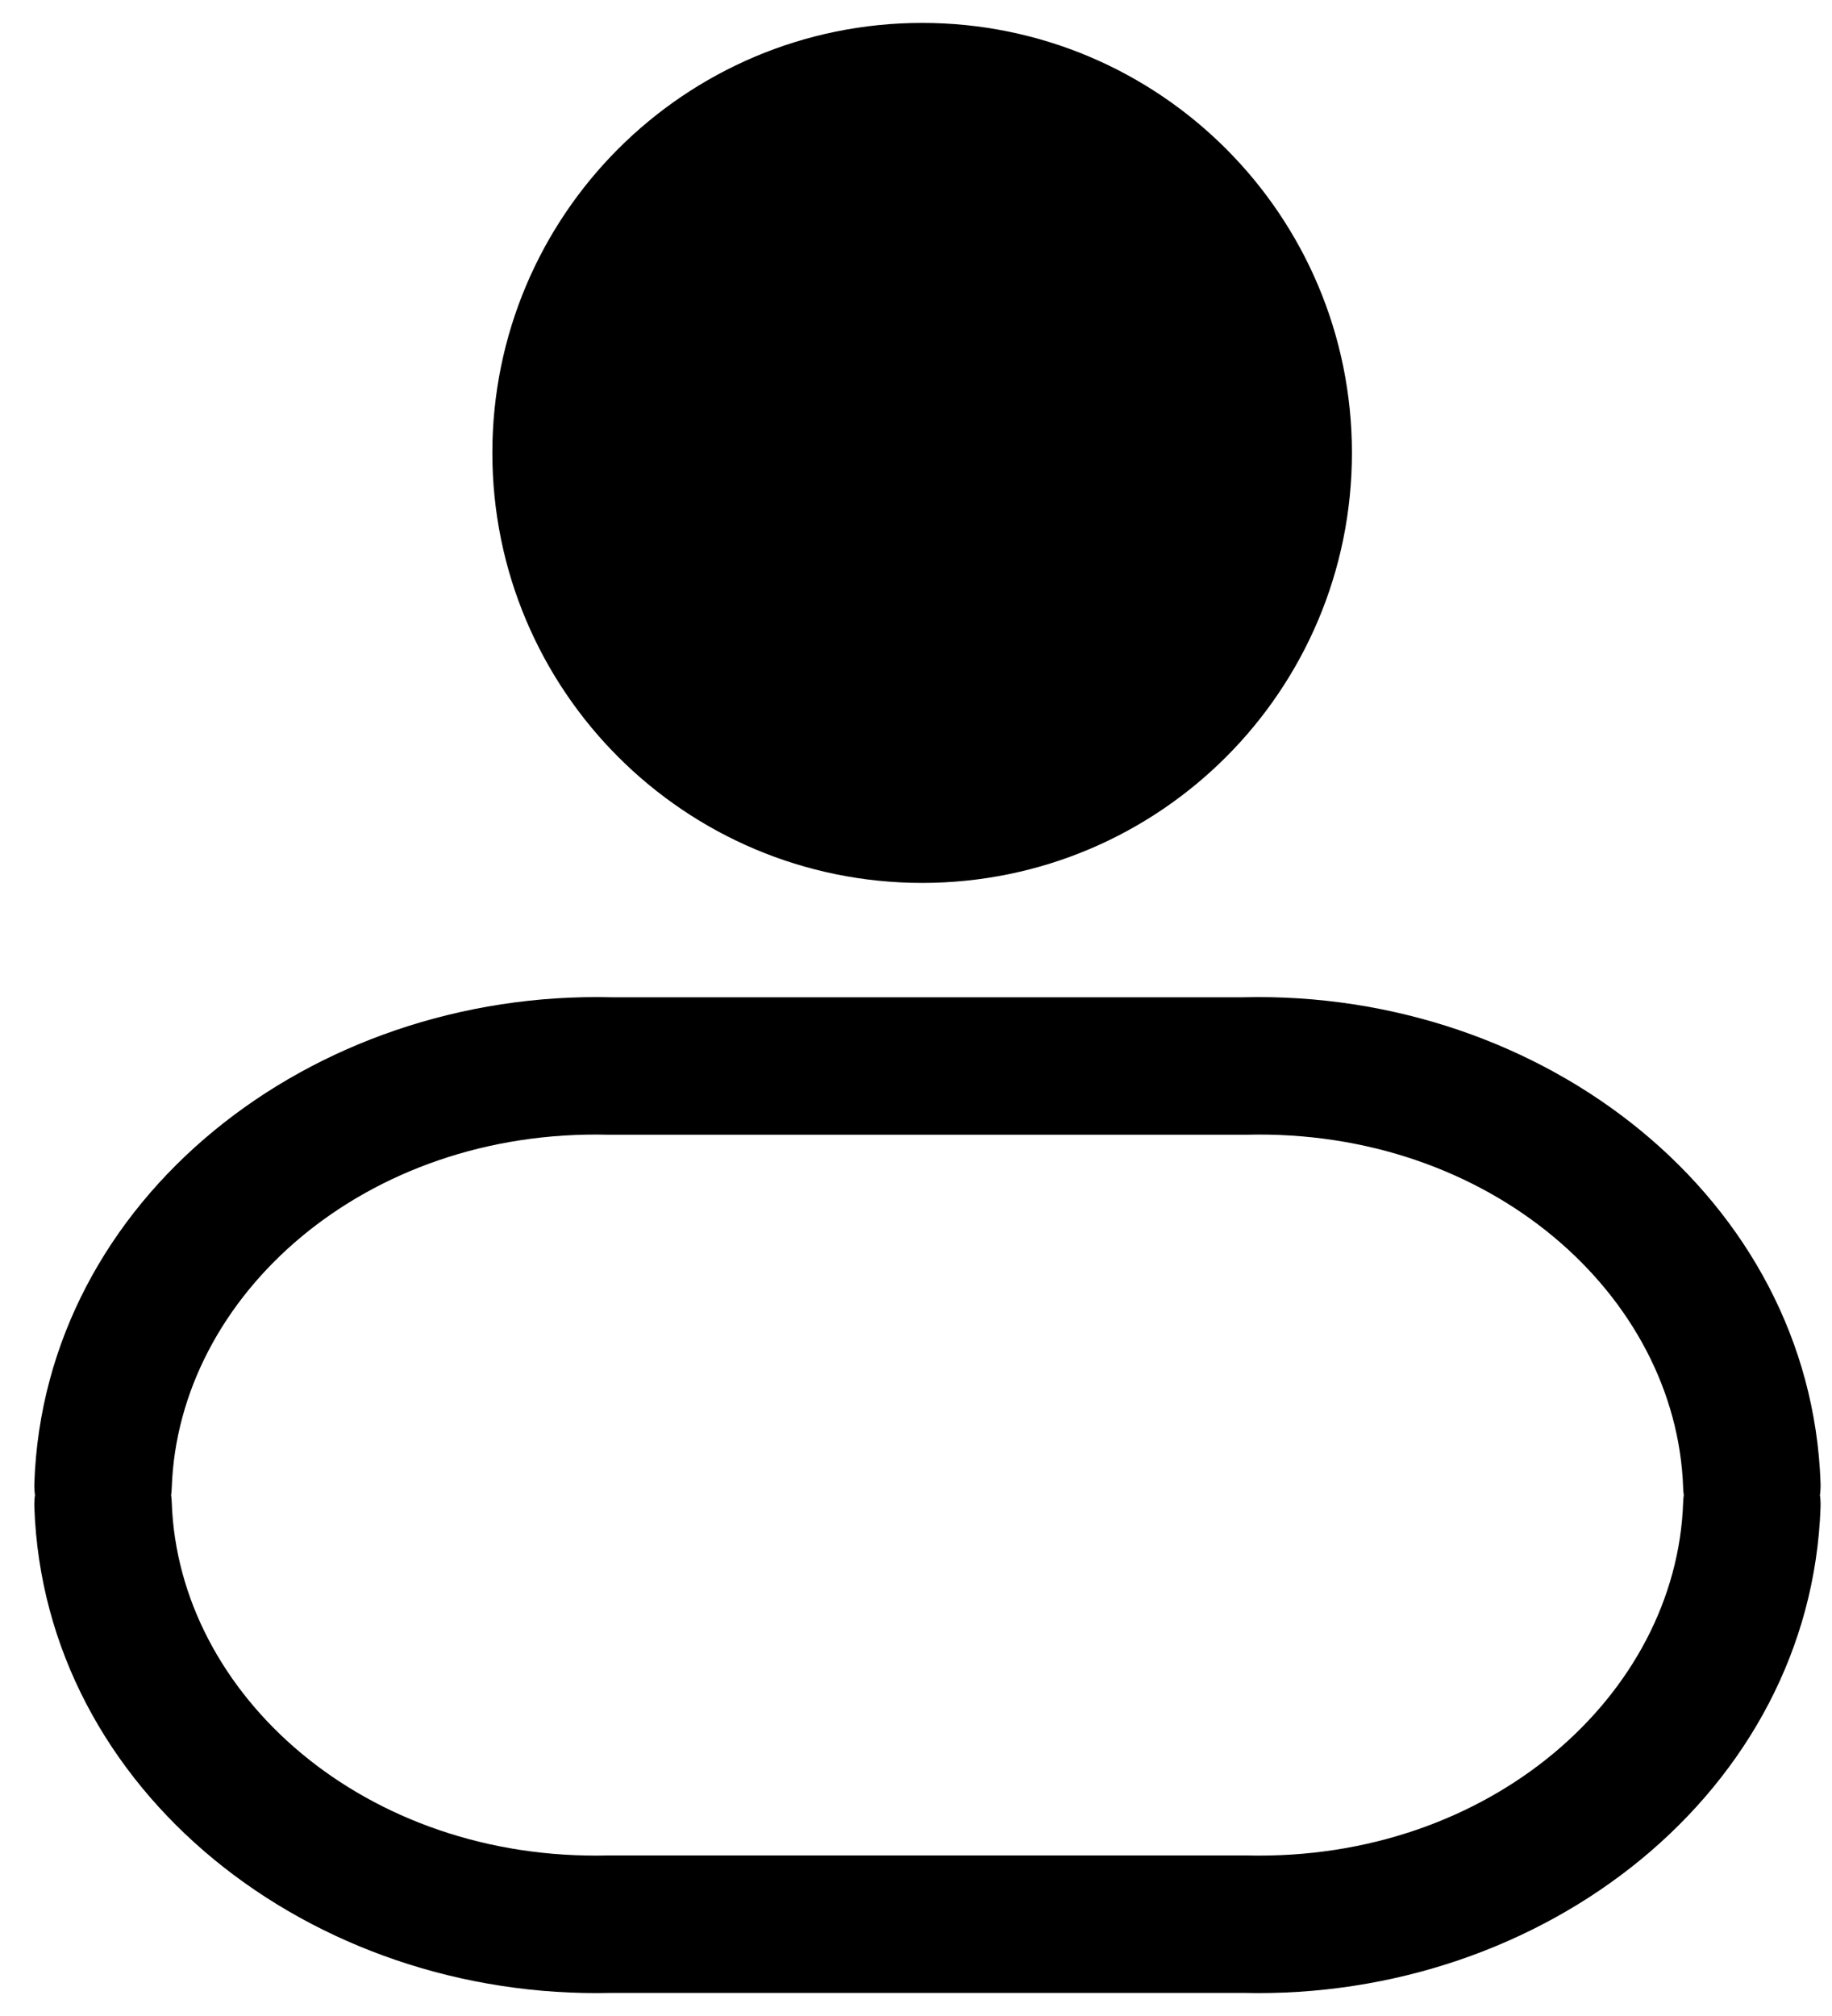 <svg width="20" height="22" viewBox="0 0 20 22" fill="none" xmlns="http://www.w3.org/2000/svg">
<path fill-rule="evenodd" clip-rule="evenodd" d="M14.009 4.942C14.009 7.12 12.245 8.885 10.067 8.885C7.89 8.885 6.125 7.12 6.125 4.942C6.125 2.765 7.89 1 10.067 1C12.245 1 14.009 2.765 14.009 4.942Z" fill="black" stroke="black" stroke-width="1.5" stroke-linecap="round" stroke-linejoin="round"/>
<path d="M1.875 16.394C1.861 15.98 1.514 15.656 1.1 15.67C0.686 15.684 0.361 16.031 0.375 16.445L1.875 16.394ZM6.664 20.998V20.248C6.658 20.248 6.652 20.248 6.645 20.248L6.664 20.998ZM13.586 20.998L13.605 20.248C13.598 20.248 13.592 20.248 13.586 20.248V20.998ZM19.875 16.445C19.889 16.031 19.564 15.684 19.15 15.67C18.736 15.656 18.39 15.98 18.375 16.394L19.875 16.445ZM18.375 16.237C18.39 16.651 18.736 16.975 19.15 16.961C19.564 16.947 19.889 16.6 19.875 16.186L18.375 16.237ZM13.586 11.633V12.383C13.592 12.383 13.598 12.383 13.605 12.383L13.586 11.633ZM6.664 11.633L6.645 12.383C6.652 12.383 6.658 12.383 6.664 12.383V11.633ZM0.375 16.186C0.361 16.6 0.686 16.947 1.1 16.961C1.514 16.975 1.861 16.651 1.875 16.237L0.375 16.186ZM0.375 16.445C0.481 19.549 3.394 21.83 6.683 21.748L6.645 20.248C3.99 20.314 1.946 18.498 1.875 16.394L0.375 16.445ZM6.664 21.748H13.586V20.248H6.664V21.748ZM13.567 21.748C16.856 21.83 19.769 19.549 19.875 16.445L18.375 16.394C18.304 18.498 16.26 20.314 13.605 20.248L13.567 21.748ZM19.875 16.186C19.769 13.082 16.856 10.801 13.567 10.883L13.605 12.383C16.26 12.316 18.304 14.133 18.375 16.237L19.875 16.186ZM13.586 10.883H6.664V12.383H13.586V10.883ZM6.683 10.883C3.394 10.801 0.481 13.082 0.375 16.186L1.875 16.237C1.946 14.133 3.99 12.316 6.645 12.383L6.683 10.883Z" fill="black"/>
</svg>
